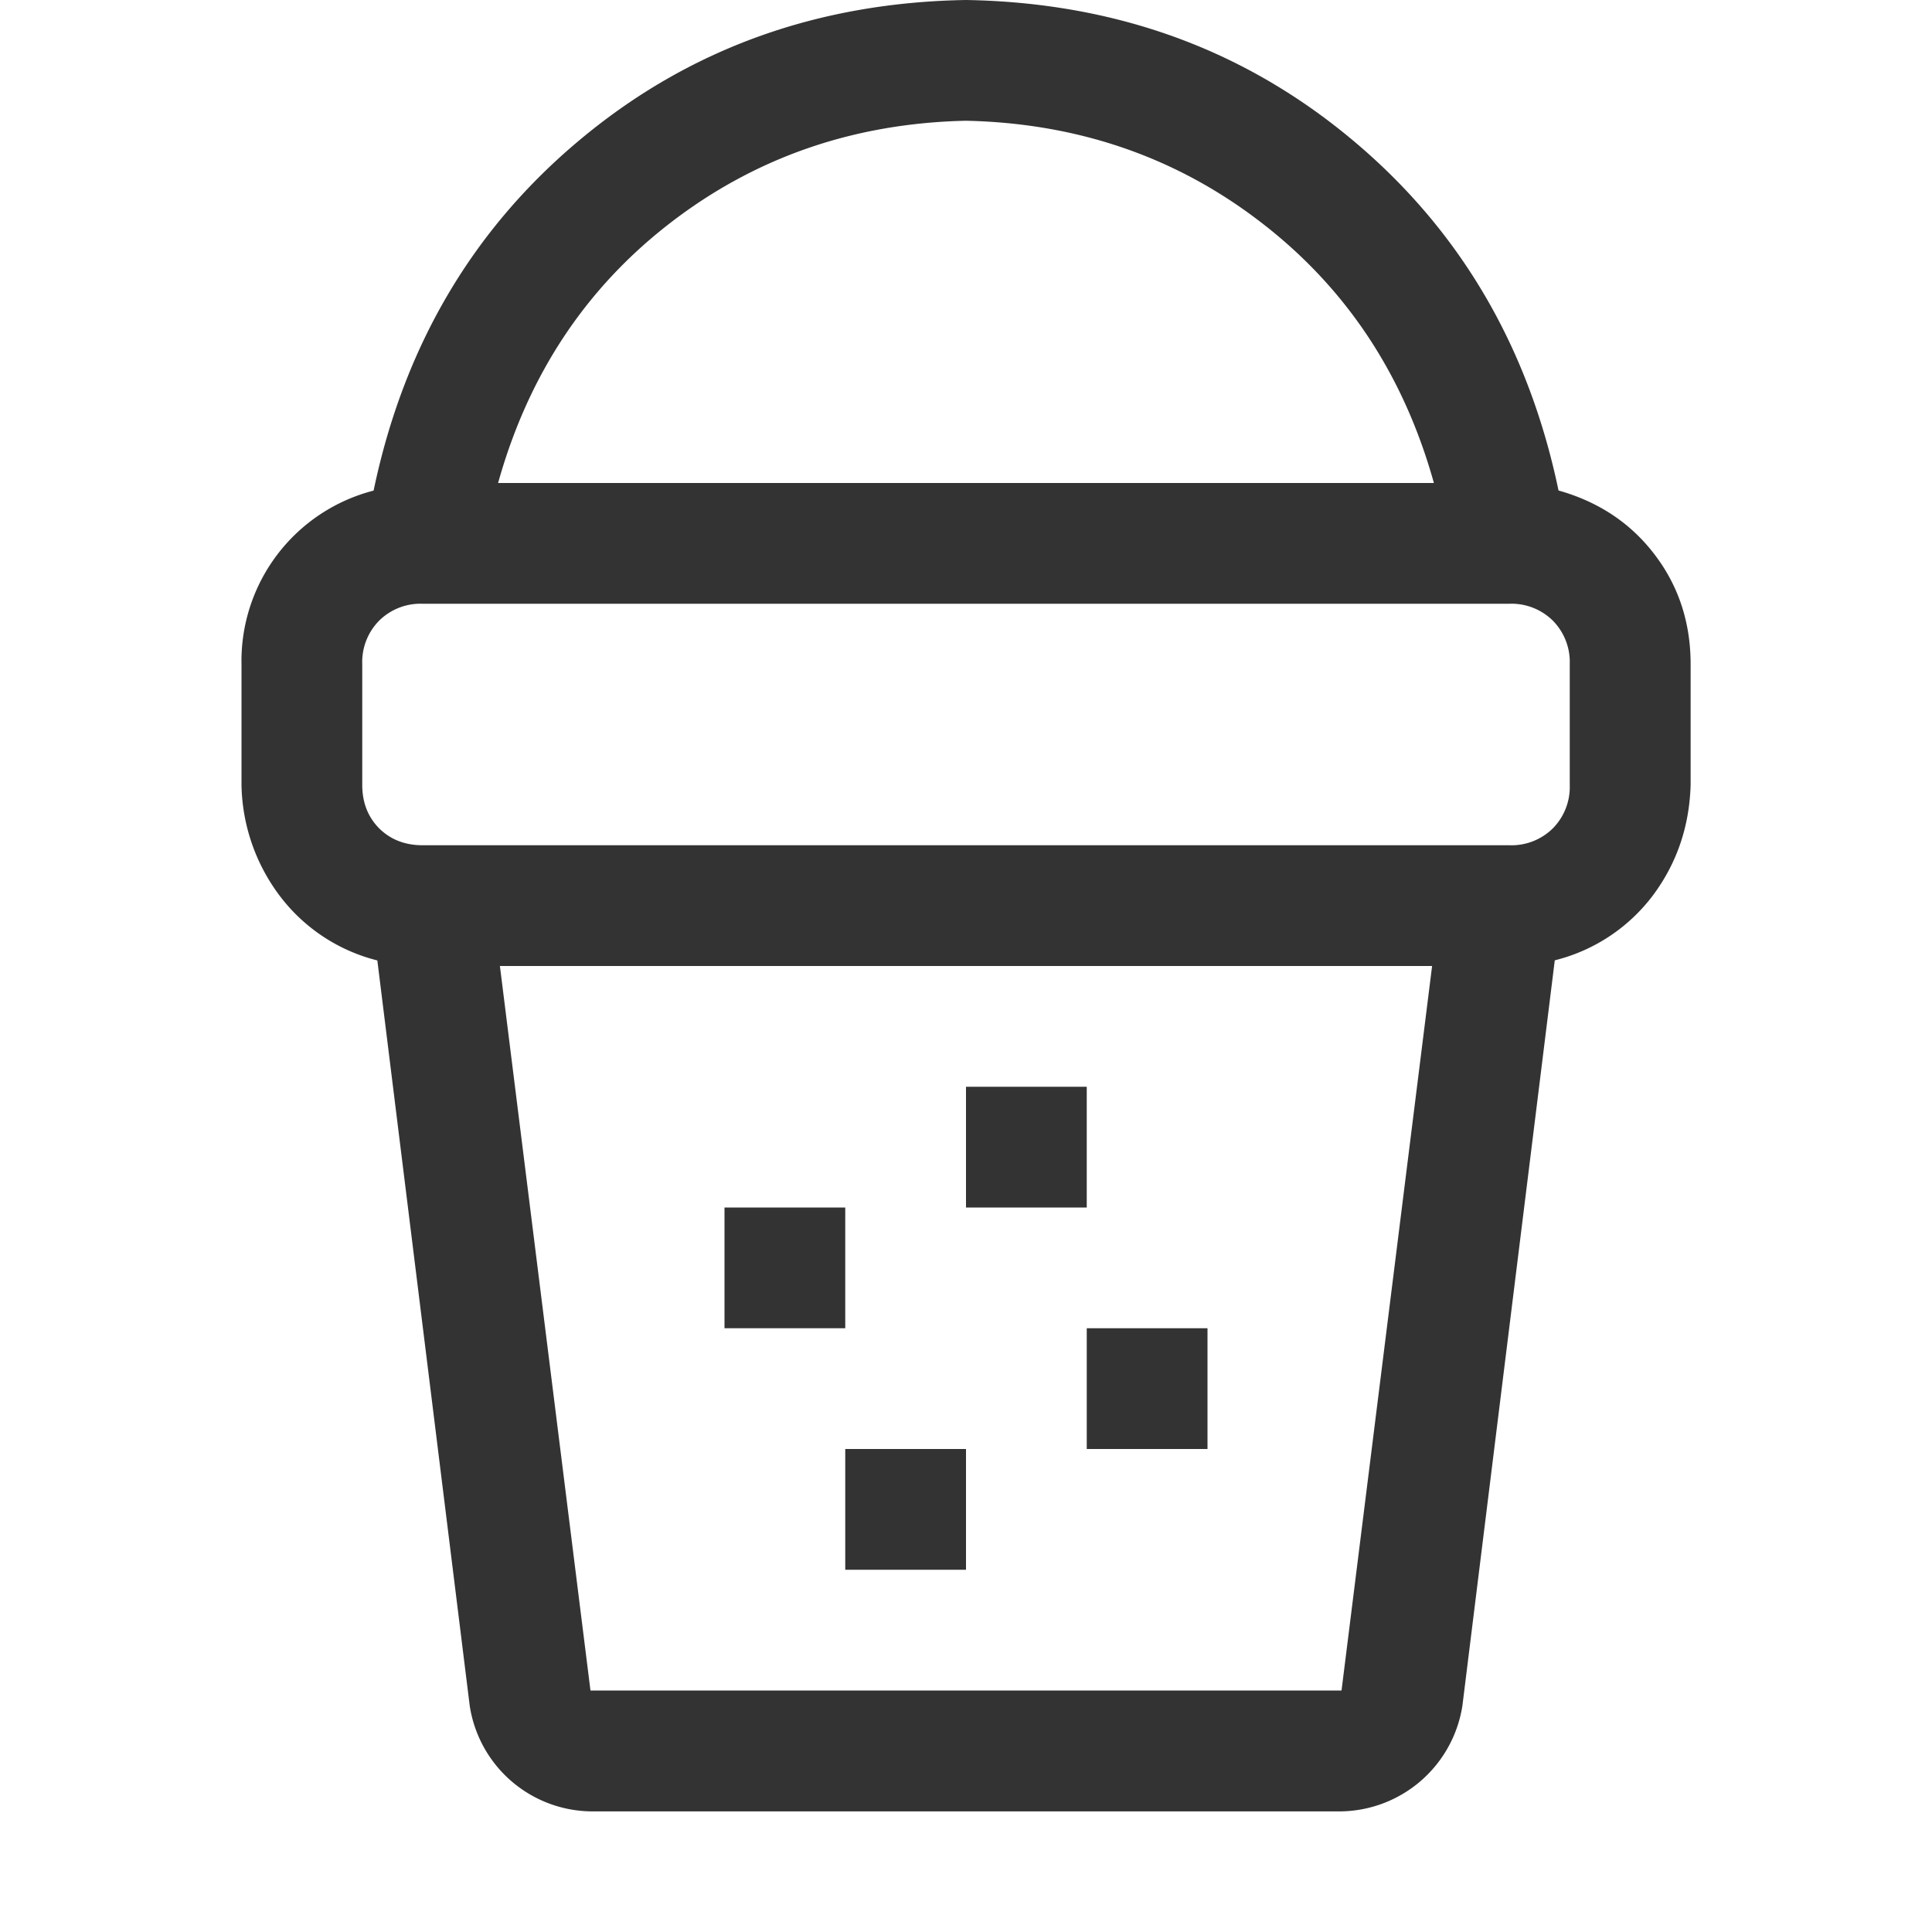 <?xml version="1.0" standalone="no"?><!DOCTYPE svg PUBLIC "-//W3C//DTD SVG 1.1//EN" "http://www.w3.org/Graphics/SVG/1.1/DTD/svg11.dtd"><svg class="icon" width="200px" height="200.00px" viewBox="0 0 1024 1024" version="1.1" xmlns="http://www.w3.org/2000/svg"><path fill="#333333" d="M198.016 260.032c16-76.672 52.672-138.88 110.016-186.496C365.376 25.856 433.408 1.28 512.064 0c78.656 1.344 146.624 25.856 203.968 73.536 57.344 47.616 94.016 109.824 110.016 186.432 21.312 6.016 38.336 17.344 51.008 34.048 12.672 16.64 19.008 36.032 19.008 57.984v64c-0.64 22.016-7.296 41.536-19.968 58.56a93.248 93.248 0 0 1-52.032 34.432l-48.96 395.072a66.176 66.176 0 0 1-64 56H312.96a65.92 65.92 0 0 1-64-56l-48.96-395.008a93.248 93.248 0 0 1-51.968-34.56A100.544 100.544 0 0 1 128 416.128v-64a93.248 93.248 0 0 1 70.016-92.096h-0.064zM264 256h496c-16-57.344-46.464-103.36-91.52-138.048C623.616 83.328 571.392 65.28 512 64c-59.328 1.28-111.488 19.328-156.48 53.952-45.056 34.688-75.52 80.704-91.52 138.048z m495.04 256H264.96l48 384h398.08l48-384zM224 448h576a31.168 31.168 0 0 0 23.04-8.96 31.168 31.168 0 0 0 8.96-23.04v-64a31.168 31.168 0 0 0-8.96-23.04 31.168 31.168 0 0 0-23.04-8.96h-576a31.168 31.168 0 0 0-23.04 8.96 31.168 31.168 0 0 0-8.96 23.04v64c0 9.344 3.008 17.024 8.96 23.04 6.016 5.952 13.696 8.96 23.04 8.96zM384 640h64v64H384v-64z m192 64h64v64H576v-64z m-128 64h64v64H448v-64z m64-192h64v64H512V576z"  /></svg>